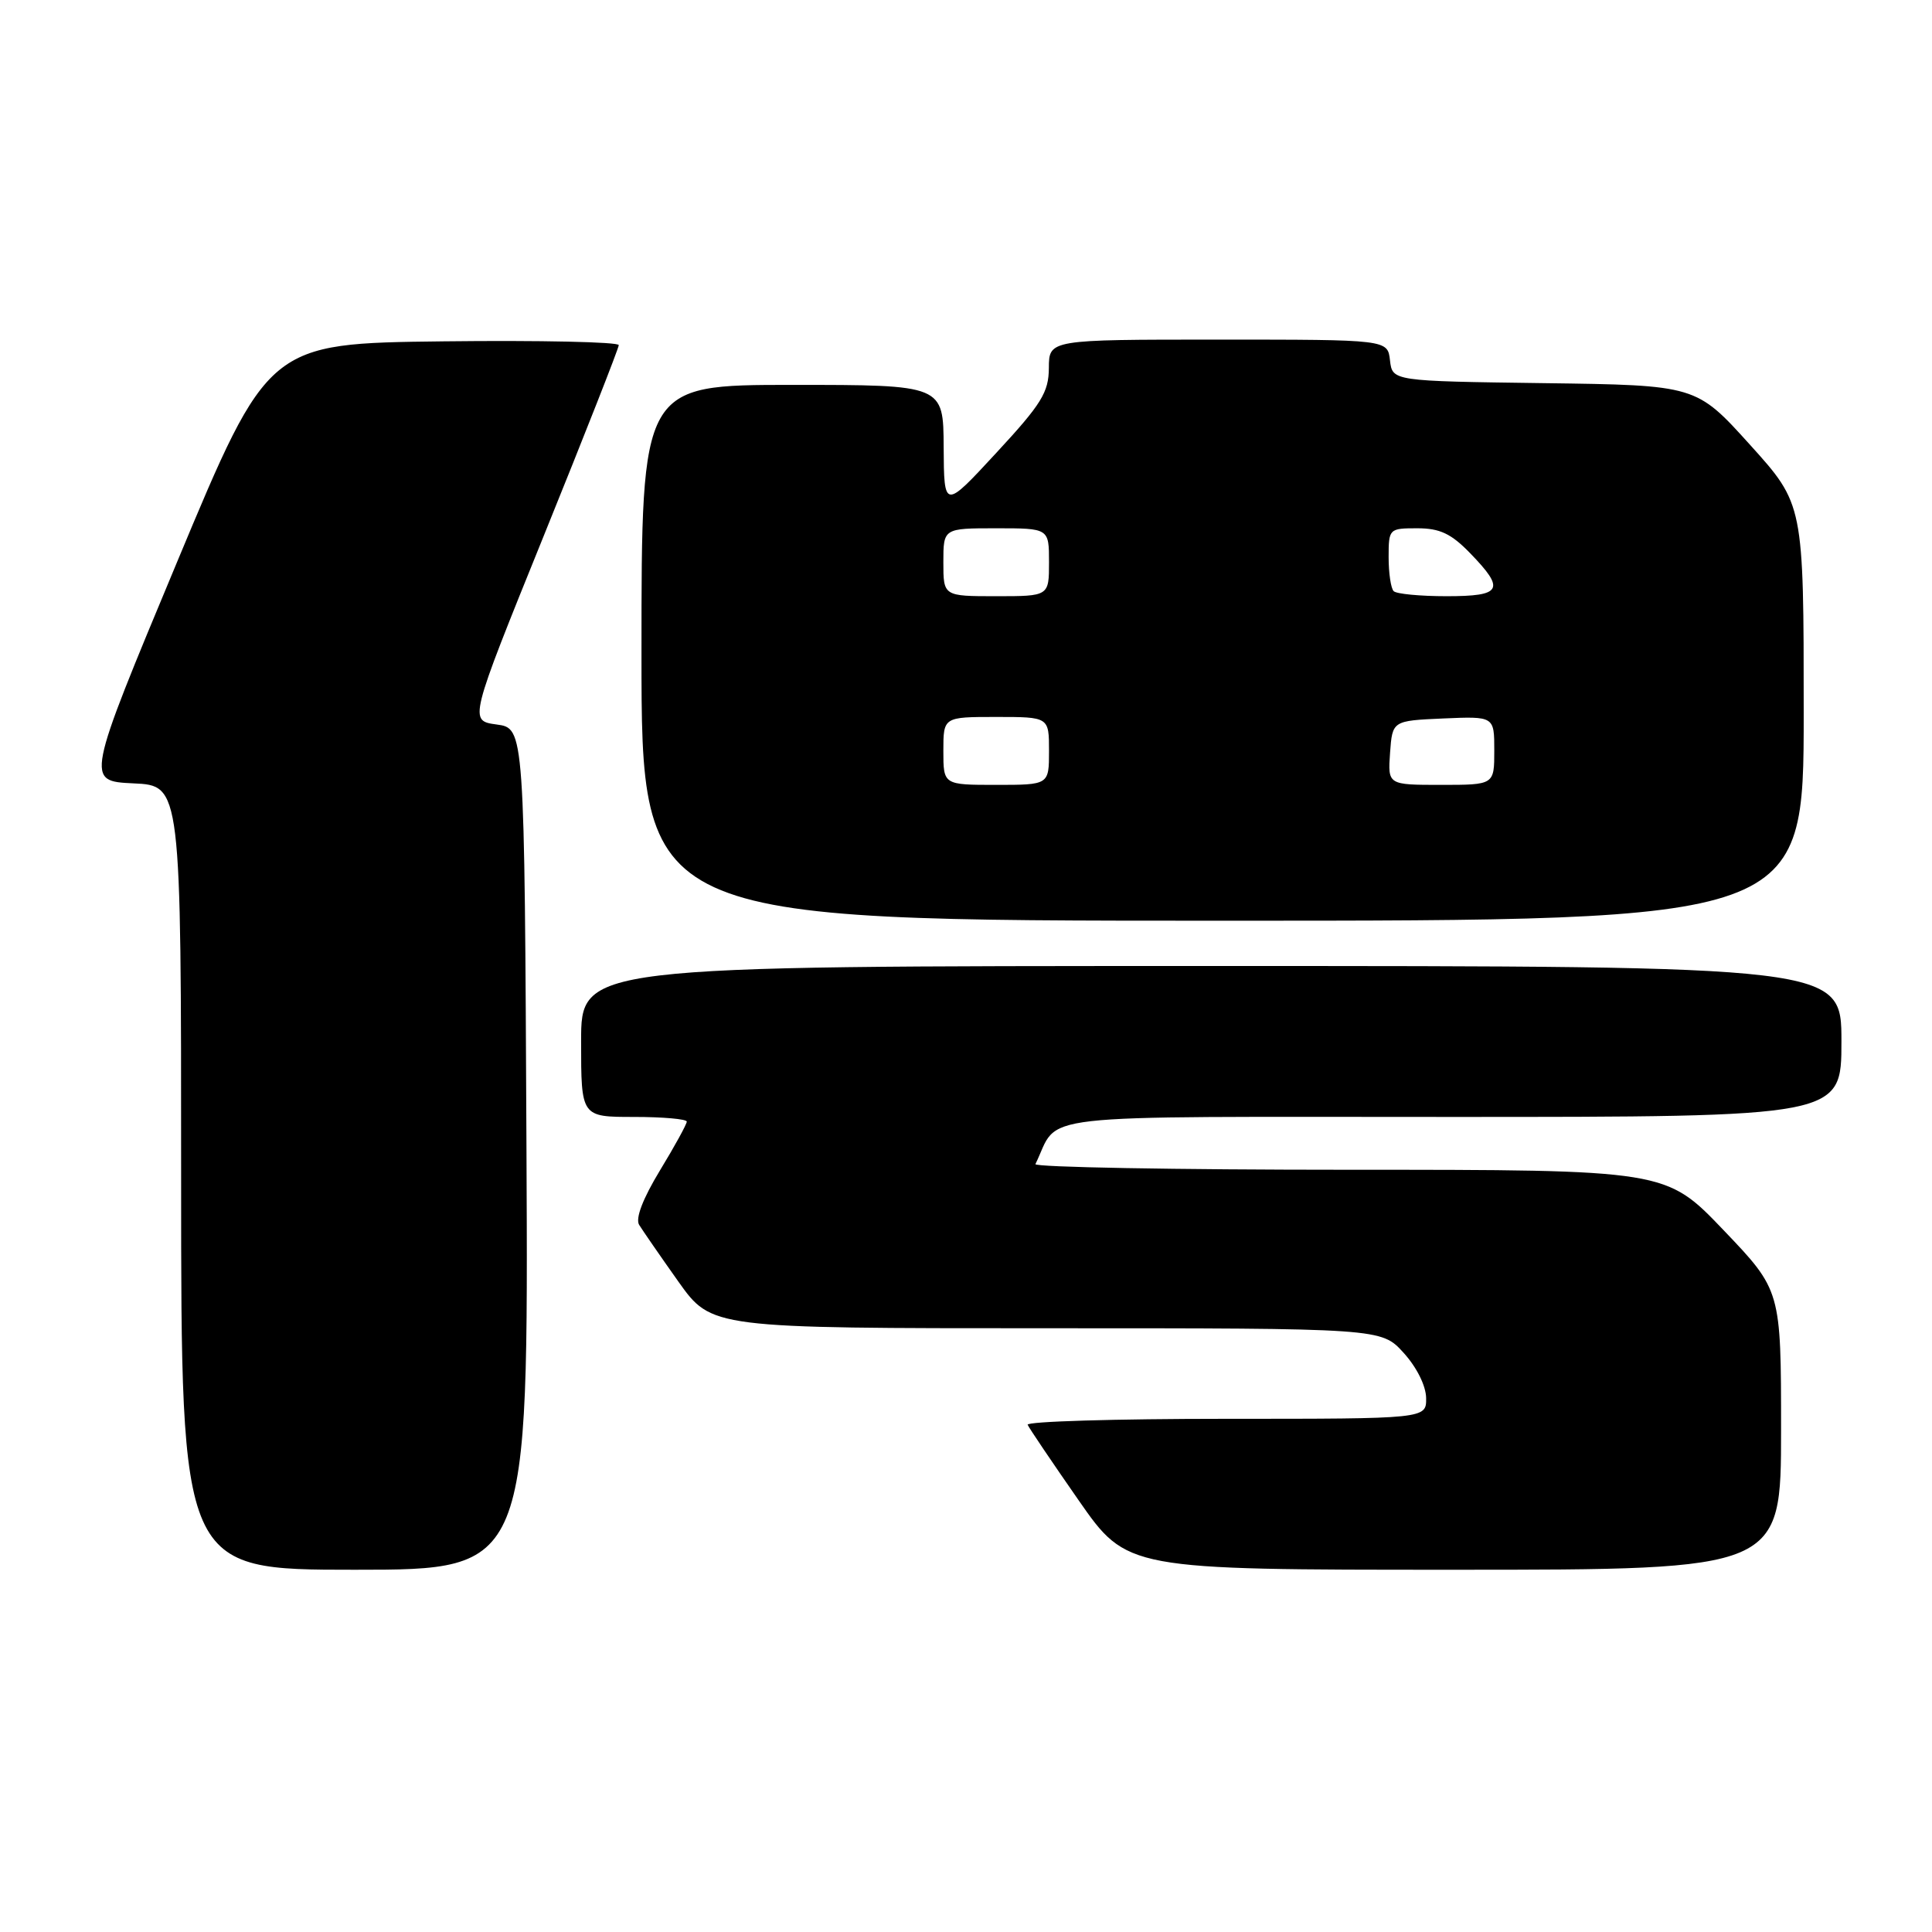 <?xml version="1.0" encoding="UTF-8" standalone="no"?>
<!DOCTYPE svg PUBLIC "-//W3C//DTD SVG 1.1//EN" "http://www.w3.org/Graphics/SVG/1.1/DTD/svg11.dtd" >
<svg xmlns="http://www.w3.org/2000/svg" xmlns:xlink="http://www.w3.org/1999/xlink" version="1.1" viewBox="0 0 256 256">
 <g >
 <path fill="currentColor"
d=" M 69.76 152.25 C 69.50 96.50 69.50 96.50 65.81 96.00 C 62.13 95.50 62.13 95.50 72.05 71.00 C 77.51 57.52 81.98 46.15 81.99 45.73 C 81.99 45.31 71.55 45.08 58.78 45.23 C 35.55 45.50 35.55 45.50 23.45 74.50 C 11.35 103.50 11.35 103.50 17.68 103.80 C 24.00 104.09 24.00 104.09 24.00 156.05 C 24.00 208.00 24.00 208.00 47.01 208.00 C 70.02 208.00 70.02 208.00 69.76 152.25 Z  M 236.00 189.49 C 236.00 170.98 236.00 170.98 228.37 162.99 C 220.73 155.00 220.73 155.00 178.78 155.00 C 155.71 155.00 137.00 154.66 137.20 154.25 C 140.54 147.40 135.27 148.00 192.16 148.00 C 244.00 148.00 244.00 148.00 244.00 138.00 C 244.00 128.00 244.00 128.00 160.50 128.00 C 77.00 128.00 77.00 128.00 77.00 138.00 C 77.00 148.00 77.00 148.00 84.00 148.00 C 87.85 148.00 91.00 148.28 91.00 148.62 C 91.00 148.96 89.40 151.88 87.44 155.10 C 85.18 158.83 84.17 161.45 84.69 162.30 C 85.14 163.03 87.48 166.42 89.89 169.82 C 94.29 176.00 94.29 176.00 138.66 176.00 C 183.03 176.00 183.03 176.00 185.98 179.25 C 187.72 181.16 188.95 183.63 188.97 185.25 C 189.00 188.00 189.00 188.00 162.42 188.00 C 147.80 188.00 135.98 188.35 136.17 188.79 C 136.35 189.22 139.39 193.72 142.92 198.79 C 149.34 208.00 149.34 208.00 192.67 208.00 C 236.00 208.00 236.00 208.00 236.00 189.49 Z  M 239.00 94.41 C 239.00 66.82 239.00 66.82 231.88 58.93 C 224.75 51.04 224.75 51.04 204.63 50.77 C 184.50 50.50 184.50 50.50 184.18 47.75 C 183.87 45.00 183.87 45.00 161.43 45.00 C 139.00 45.00 139.00 45.00 138.98 48.75 C 138.96 51.99 138.02 53.52 132.02 60.00 C 125.09 67.50 125.09 67.50 125.04 59.25 C 125.00 51.00 125.00 51.00 105.00 51.00 C 85.00 51.00 85.00 51.00 85.00 86.50 C 85.00 122.00 85.00 122.00 162.00 122.00 C 239.00 122.00 239.00 122.00 239.00 94.41 Z  M 125.00 99.50 C 125.00 95.00 125.00 95.00 132.00 95.00 C 139.00 95.00 139.00 95.00 139.00 99.50 C 139.00 104.00 139.00 104.00 132.00 104.00 C 125.00 104.00 125.00 104.00 125.00 99.50 Z  M 184.19 99.75 C 184.50 95.50 184.50 95.50 191.25 95.20 C 198.00 94.91 198.00 94.91 198.00 99.45 C 198.00 104.00 198.00 104.00 190.94 104.00 C 183.89 104.00 183.89 104.00 184.19 99.75 Z  M 125.00 74.50 C 125.00 70.00 125.00 70.00 132.00 70.00 C 139.00 70.00 139.00 70.00 139.00 74.50 C 139.00 79.00 139.00 79.00 132.00 79.00 C 125.00 79.00 125.00 79.00 125.00 74.50 Z  M 184.67 78.33 C 184.30 77.97 184.00 75.94 184.00 73.83 C 184.00 70.06 184.06 70.00 187.80 70.00 C 190.79 70.00 192.29 70.71 194.80 73.30 C 199.50 78.14 199.02 79.00 191.67 79.00 C 188.18 79.00 185.03 78.70 184.67 78.33 Z "/>
</g>
</svg>